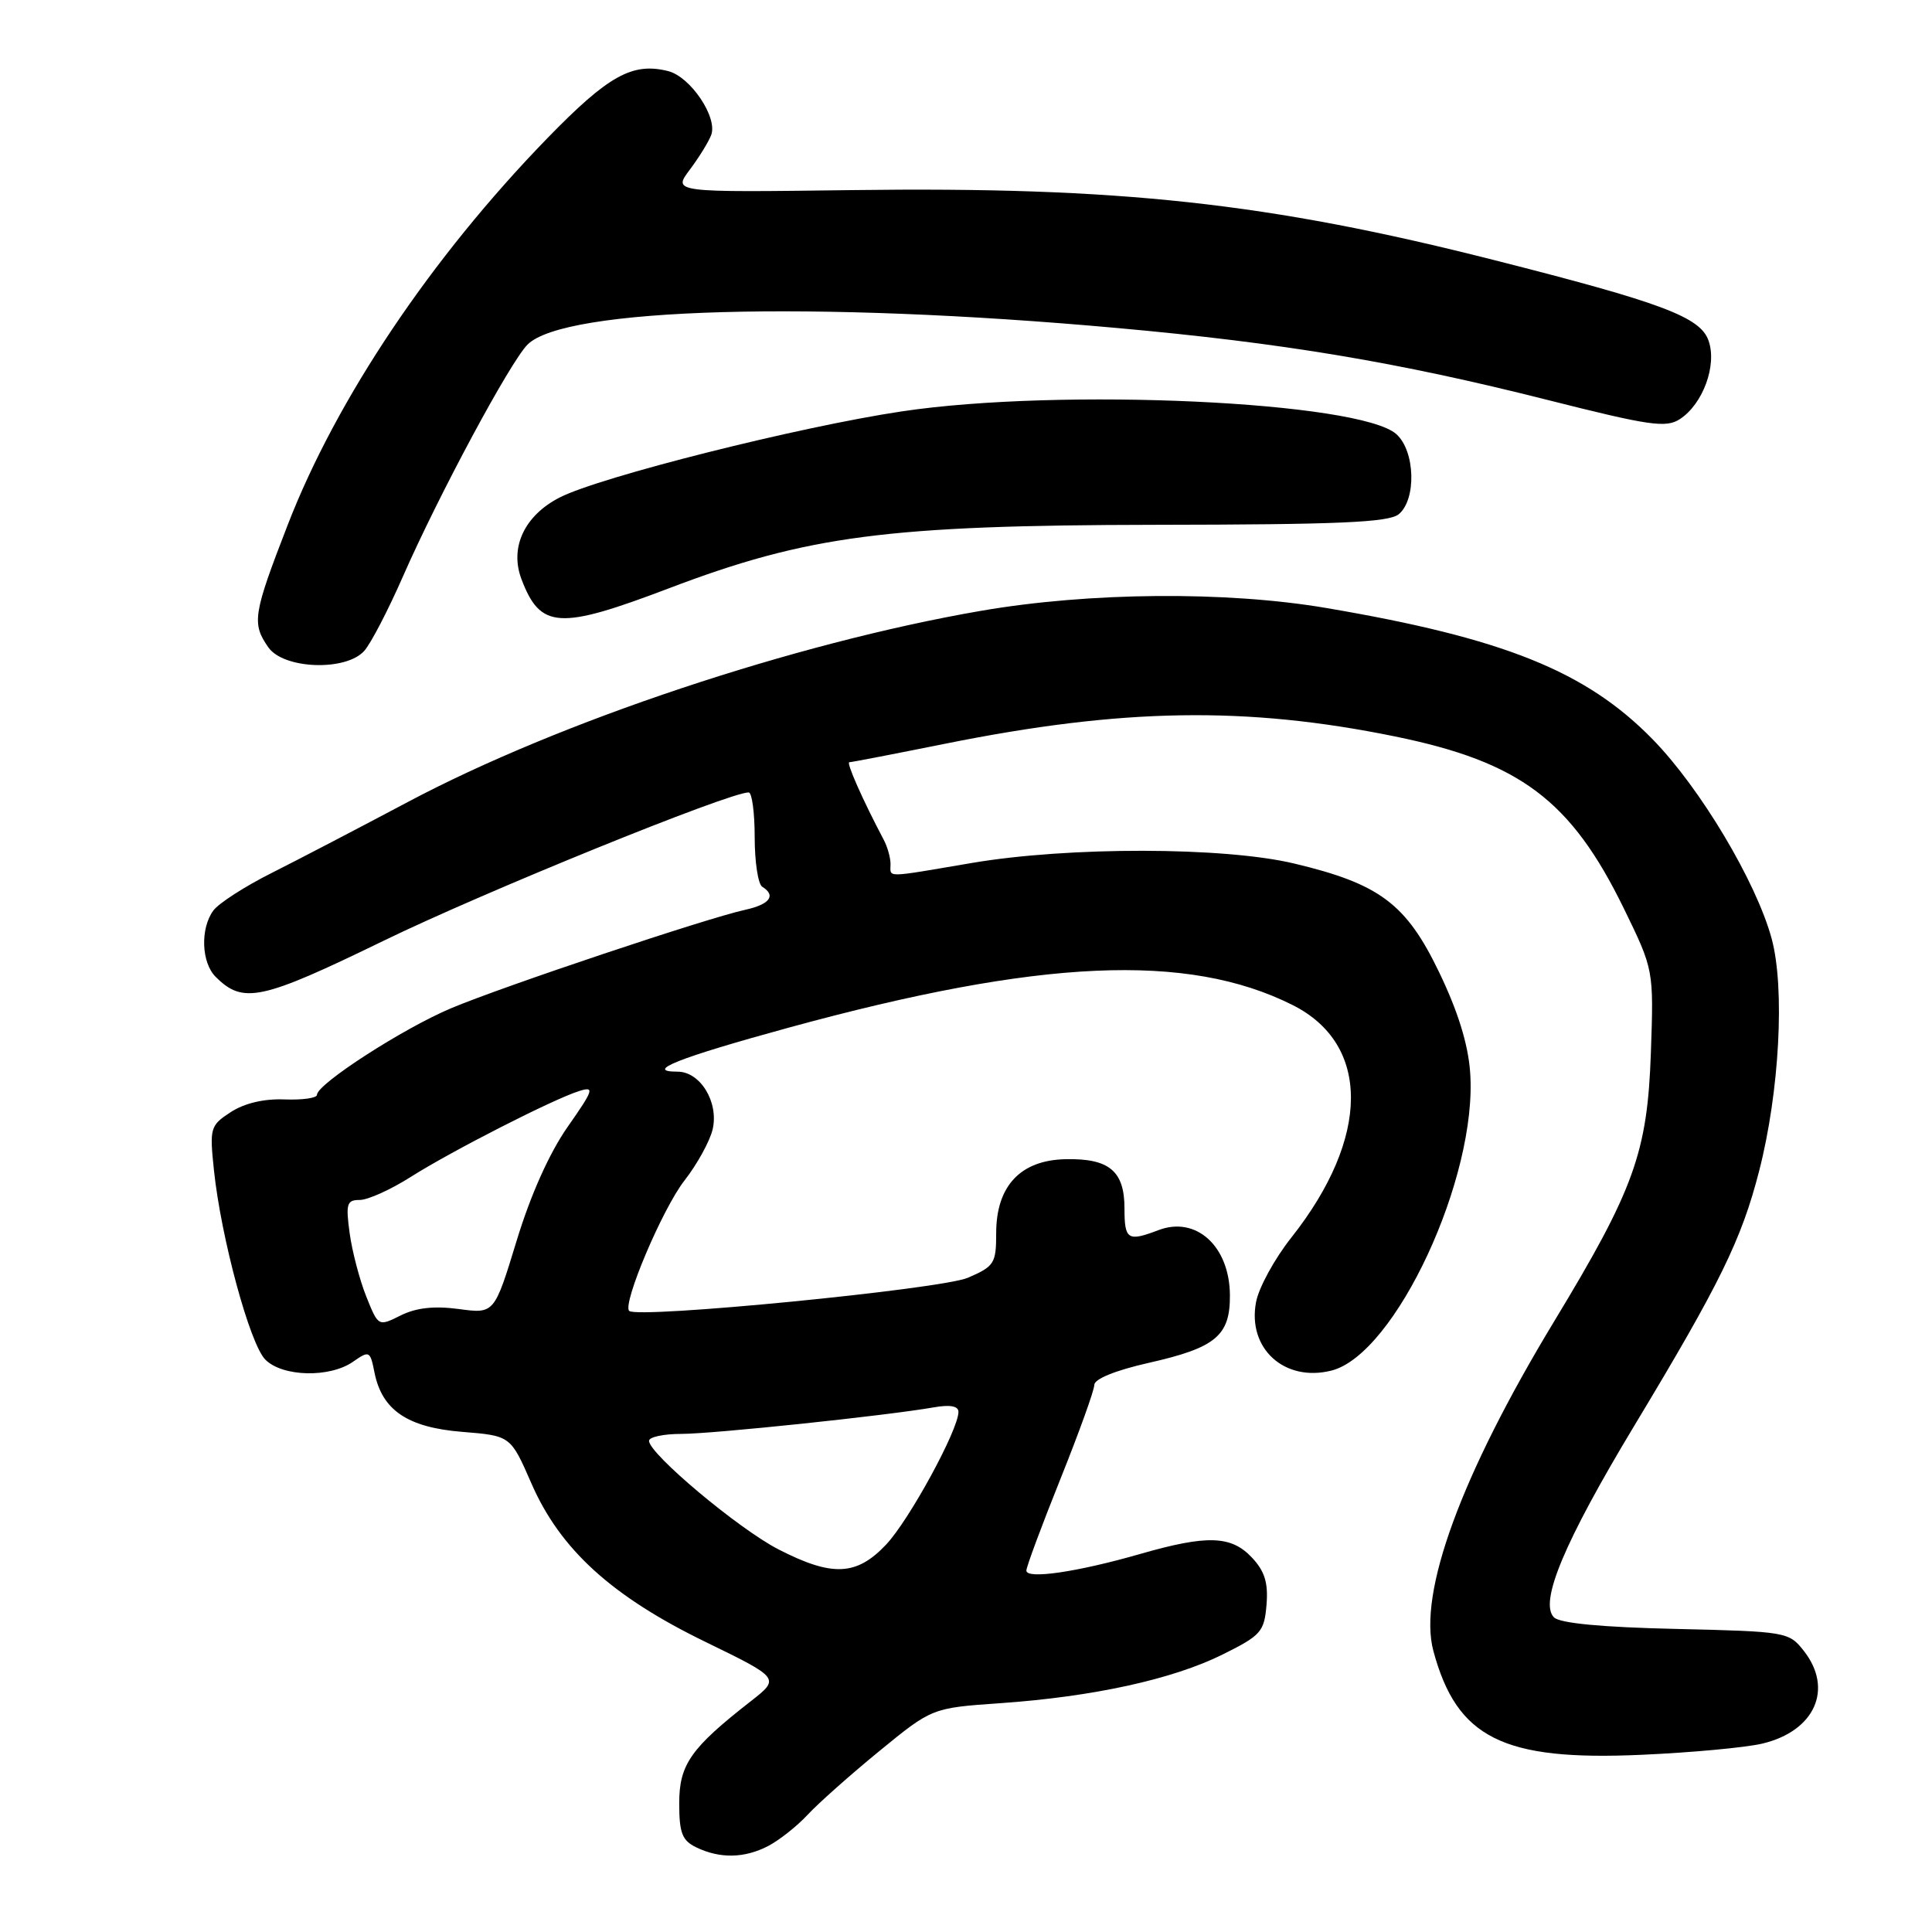 <?xml version="1.0" encoding="UTF-8" standalone="no"?>
<!DOCTYPE svg PUBLIC "-//W3C//DTD SVG 1.1//EN" "http://www.w3.org/Graphics/SVG/1.1/DTD/svg11.dtd" >
<svg xmlns="http://www.w3.org/2000/svg" xmlns:xlink="http://www.w3.org/1999/xlink" version="1.1" viewBox="0 0 256 256">
 <g >
 <path fill="currentColor"
d=" M 101.80 244.60 C 103.28 243.82 105.62 241.97 107.00 240.48 C 108.38 238.99 112.65 235.19 116.50 232.04 C 123.50 226.31 123.50 226.31 132.57 225.68 C 144.86 224.82 155.38 222.52 162.00 219.23 C 167.10 216.70 167.52 216.22 167.82 212.64 C 168.06 209.72 167.58 208.19 165.89 206.39 C 163.15 203.46 159.95 203.36 151.11 205.90 C 142.73 208.31 136.00 209.29 136.00 208.11 C 136.00 207.61 138.03 202.16 140.50 196.00 C 142.97 189.84 145.00 184.22 145.00 183.51 C 145.00 182.72 147.81 181.58 152.19 180.59 C 161.11 178.58 163.01 176.99 162.97 171.60 C 162.92 165.12 158.49 161.10 153.50 163.00 C 149.43 164.55 149.00 164.28 149.00 160.12 C 149.00 155.16 146.97 153.47 141.17 153.60 C 135.21 153.73 132.00 157.16 132.00 163.40 C 132.00 167.41 131.75 167.80 128.25 169.31 C 124.71 170.83 84.44 174.77 83.37 173.70 C 82.44 172.77 87.79 160.14 90.70 156.42 C 92.38 154.27 94.06 151.21 94.43 149.64 C 95.26 146.05 92.80 142.00 89.78 142.00 C 85.28 142.00 89.90 140.17 104.50 136.17 C 137.79 127.06 157.37 126.18 171.29 133.18 C 181.64 138.38 181.57 150.75 171.12 163.97 C 168.89 166.78 166.78 170.64 166.43 172.55 C 165.27 178.70 170.21 183.17 176.42 181.61 C 184.89 179.48 195.83 155.95 194.80 142.06 C 194.53 138.33 193.17 133.96 190.67 128.78 C 186.32 119.75 182.79 117.11 171.48 114.42 C 162.17 112.20 141.58 112.17 128.76 114.35 C 117.03 116.34 118.00 116.33 118.00 114.49 C 118.00 113.65 117.59 112.19 117.08 111.24 C 114.33 106.04 112.10 101.00 112.54 101.00 C 112.83 101.00 118.56 99.89 125.28 98.54 C 148.73 93.82 165.13 93.56 184.83 97.58 C 201.42 100.97 208.15 106.03 215.15 120.34 C 219.13 128.50 219.13 128.50 218.75 139.50 C 218.29 152.71 216.55 157.56 205.92 175.11 C 193.60 195.46 187.87 211.10 189.93 218.76 C 193.04 230.30 199.13 233.35 217.50 232.52 C 224.10 232.23 231.30 231.56 233.50 231.04 C 240.48 229.39 242.99 223.79 239.00 218.73 C 237.04 216.24 236.69 216.18 222.05 215.84 C 212.27 215.62 206.69 215.09 205.91 214.31 C 203.92 212.32 207.28 204.30 216.58 188.87 C 227.93 170.04 230.76 164.26 233.10 155.14 C 235.79 144.67 236.53 130.91 234.75 124.36 C 232.70 116.83 225.30 104.43 219.00 97.98 C 210.19 88.95 199.28 84.56 175.72 80.56 C 162.48 78.31 144.33 78.46 129.97 80.94 C 105.30 85.20 74.09 95.61 54.00 106.29 C 47.67 109.65 39.58 113.87 36.02 115.66 C 32.45 117.45 28.96 119.70 28.27 120.65 C 26.52 123.04 26.68 127.54 28.57 129.43 C 32.21 133.07 34.58 132.56 50.84 124.65 C 64.07 118.21 96.58 105.00 99.20 105.00 C 99.64 105.00 100.00 107.67 100.00 110.94 C 100.00 114.21 100.45 117.16 101.00 117.50 C 102.88 118.66 102.00 119.84 98.75 120.55 C 93.60 121.68 66.71 130.68 59.79 133.59 C 53.43 136.26 42.00 143.64 42.00 145.07 C 42.00 145.50 40.06 145.77 37.70 145.68 C 34.95 145.57 32.37 146.19 30.56 147.37 C 27.85 149.14 27.76 149.46 28.35 155.07 C 29.29 164.02 33.11 178.11 35.16 180.16 C 37.45 182.45 43.71 182.59 46.79 180.43 C 48.94 178.93 49.05 178.99 49.62 181.86 C 50.62 186.86 54.00 189.15 61.26 189.73 C 67.66 190.25 67.66 190.25 70.41 196.55 C 74.22 205.30 81.06 211.53 93.52 217.58 C 103.37 222.38 103.37 222.38 99.46 225.44 C 91.52 231.64 90.00 233.81 90.00 238.95 C 90.00 242.88 90.39 243.88 92.25 244.78 C 95.40 246.30 98.64 246.24 101.80 244.60 Z  M 48.26 86.25 C 49.13 85.29 51.45 80.82 53.42 76.32 C 58.15 65.56 67.59 47.98 69.90 45.66 C 74.78 40.76 107.76 39.83 148.00 43.46 C 169.98 45.44 185.26 47.99 205.00 52.98 C 218.61 56.42 220.76 56.73 222.60 55.53 C 225.65 53.53 227.53 48.41 226.40 45.16 C 225.32 42.01 220.28 40.12 197.93 34.45 C 168.06 26.87 148.28 24.72 112.82 25.19 C 89.14 25.50 89.14 25.50 91.39 22.50 C 92.63 20.85 93.91 18.77 94.24 17.88 C 95.11 15.53 91.48 10.16 88.53 9.42 C 83.79 8.23 80.61 10.00 72.50 18.34 C 57.15 34.14 44.59 52.85 38.12 69.56 C 33.53 81.40 33.34 82.61 35.56 85.78 C 37.58 88.67 45.82 88.97 48.26 86.25 Z  M 88.59 77.97 C 106.99 70.97 117.56 69.59 153.10 69.54 C 177.51 69.51 184.03 69.22 185.35 68.13 C 187.70 66.17 187.52 59.78 185.04 57.54 C 180.25 53.20 140.54 51.36 119.50 54.51 C 105.95 56.53 79.53 63.18 74.18 65.91 C 69.49 68.30 67.50 72.55 69.10 76.75 C 71.60 83.33 74.07 83.49 88.59 77.97 Z  M 103.13 205.29 C 97.84 202.56 86.00 192.63 86.00 190.92 C 86.00 190.41 87.92 190.00 90.26 190.00 C 94.44 190.00 117.39 187.59 123.75 186.48 C 125.89 186.10 127.00 186.31 127.00 187.08 C 127.00 189.45 120.48 201.41 117.42 204.66 C 113.49 208.82 110.28 208.96 103.13 205.29 Z  M 48.53 171.79 C 47.65 169.59 46.66 165.81 46.33 163.40 C 45.80 159.50 45.95 159.00 47.67 159.00 C 48.74 159.00 51.76 157.64 54.39 155.97 C 59.83 152.52 73.37 145.61 76.77 144.56 C 78.81 143.92 78.66 144.40 75.22 149.31 C 72.80 152.77 70.31 158.31 68.45 164.43 C 65.50 174.09 65.50 174.09 60.78 173.45 C 57.52 173.02 55.15 173.28 53.10 174.30 C 50.13 175.78 50.13 175.78 48.53 171.79 Z "/>
</g>
</svg>